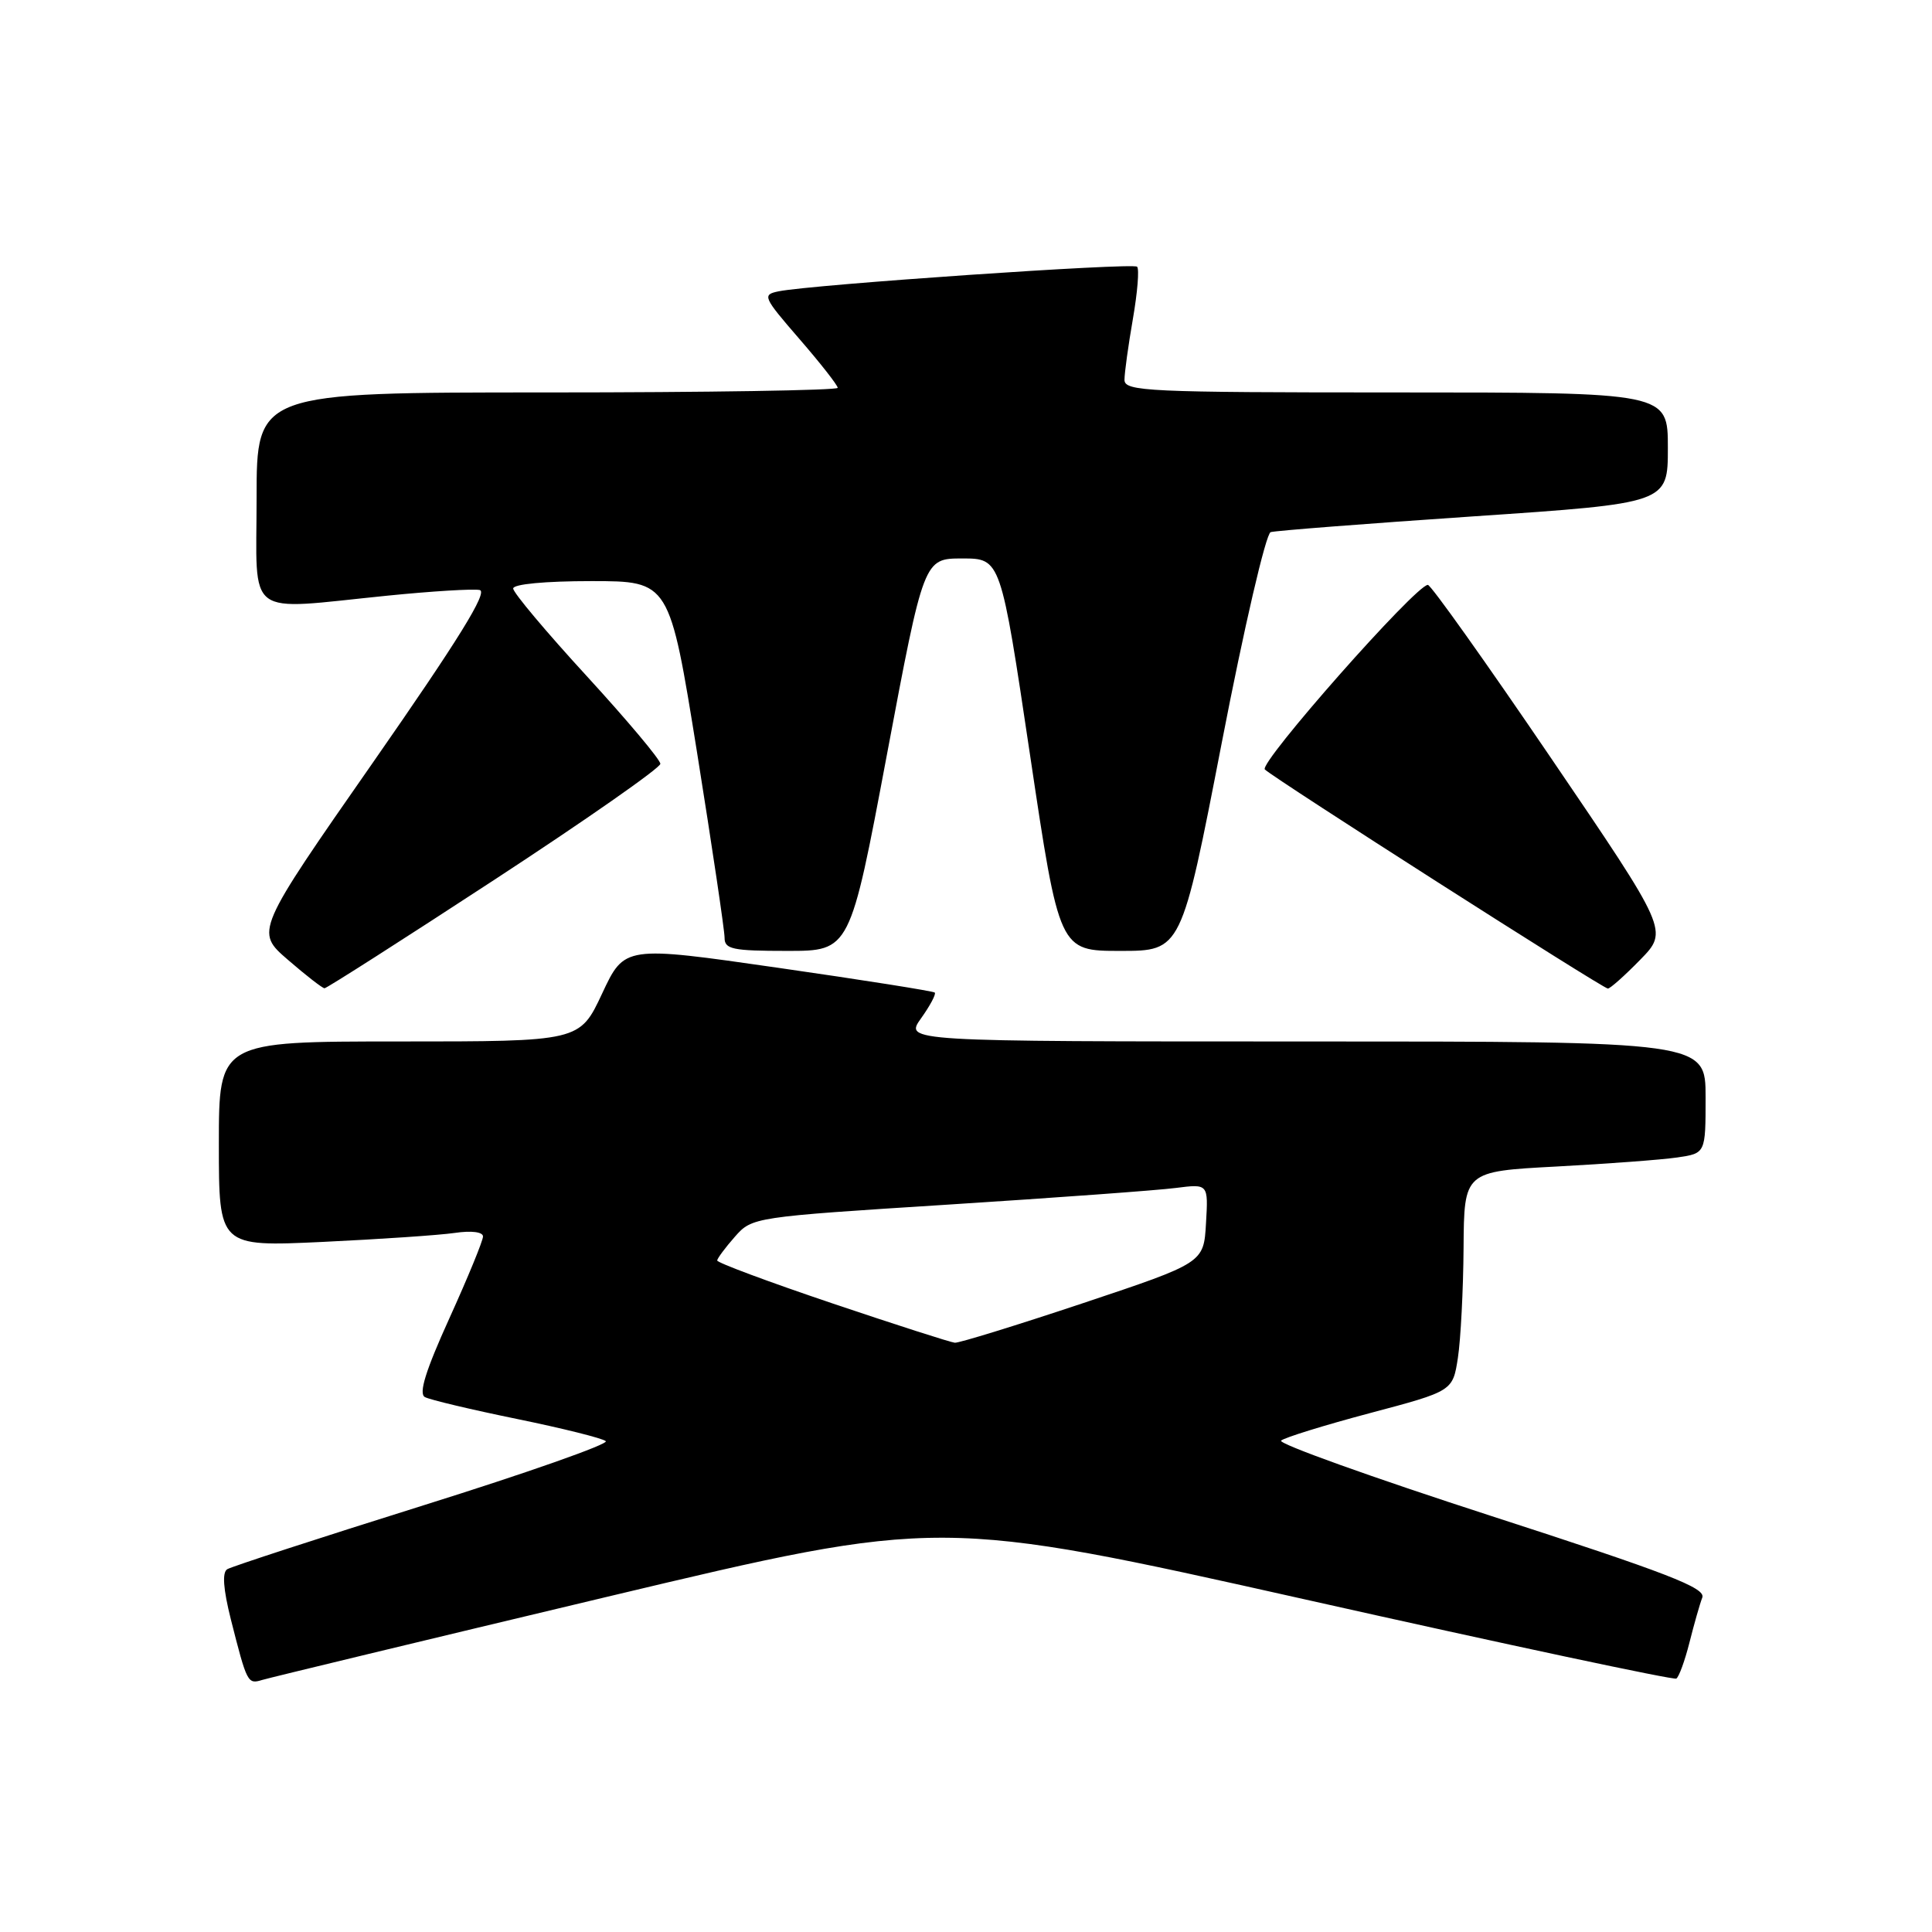 <?xml version="1.0" encoding="UTF-8" standalone="no"?>
<!DOCTYPE svg PUBLIC "-//W3C//DTD SVG 1.1//EN" "http://www.w3.org/Graphics/SVG/1.1/DTD/svg11.dtd" >
<svg xmlns="http://www.w3.org/2000/svg" xmlns:xlink="http://www.w3.org/1999/xlink" version="1.1" viewBox="0 0 256 256">
 <g >
 <path fill="currentColor"
d=" M 80.51 211.57 C 124.52 201.09 124.52 201.09 173.01 211.95 C 199.67 217.93 221.78 222.64 222.12 222.42 C 222.47 222.21 223.25 220.06 223.86 217.65 C 224.47 215.23 225.23 212.55 225.56 211.69 C 226.06 210.41 220.99 208.45 197.58 200.87 C 181.86 195.78 169.33 191.29 169.75 190.89 C 170.16 190.50 175.45 188.86 181.50 187.25 C 192.50 184.33 192.50 184.33 193.18 179.91 C 193.55 177.49 193.89 170.94 193.93 165.36 C 194.00 155.22 194.00 155.22 206.25 154.57 C 212.99 154.21 220.19 153.67 222.25 153.37 C 226.00 152.82 226.00 152.82 226.00 145.41 C 226.00 138.00 226.00 138.00 172.93 138.00 C 119.86 138.00 119.86 138.00 122.04 134.94 C 123.24 133.26 124.06 131.72 123.86 131.52 C 123.66 131.33 114.33 129.85 103.12 128.24 C 82.75 125.31 82.75 125.31 79.78 131.66 C 76.81 138.00 76.81 138.00 52.91 138.00 C 29.00 138.00 29.00 138.00 29.00 151.60 C 29.00 165.20 29.00 165.20 42.75 164.56 C 50.31 164.20 58.19 163.67 60.25 163.37 C 62.48 163.04 64.00 163.24 64.00 163.84 C 64.00 164.40 62.00 169.27 59.55 174.67 C 56.39 181.63 55.45 184.66 56.30 185.12 C 56.96 185.48 62.45 186.78 68.50 188.02 C 74.55 189.26 79.85 190.58 80.27 190.96 C 80.70 191.34 69.82 195.17 56.09 199.47 C 42.37 203.77 30.67 207.58 30.11 207.93 C 29.42 208.36 29.58 210.54 30.58 214.54 C 32.74 223.06 32.81 223.19 34.75 222.60 C 35.71 222.31 56.30 217.34 80.51 211.57 Z  M 65.50 116.58 C 77.60 108.67 87.50 101.75 87.50 101.21 C 87.50 100.66 83.11 95.44 77.75 89.59 C 72.39 83.75 68.00 78.53 68.00 77.98 C 68.00 77.40 72.23 77.00 78.36 77.00 C 88.71 77.00 88.71 77.00 92.37 99.75 C 94.37 112.26 96.01 123.29 96.01 124.25 C 96.00 125.78 97.06 126.00 104.32 126.00 C 112.63 126.00 112.63 126.00 117.52 100.00 C 122.41 74.00 122.41 74.00 127.51 74.00 C 132.60 74.00 132.60 74.00 136.48 100.00 C 140.36 126.00 140.36 126.00 148.45 126.00 C 156.54 126.00 156.54 126.00 161.89 98.42 C 164.85 83.12 167.74 70.70 168.37 70.51 C 168.99 70.32 181.09 69.38 195.25 68.42 C 221.00 66.68 221.00 66.68 221.00 59.34 C 221.00 52.00 221.00 52.00 185.00 52.00 C 152.05 52.00 149.00 51.86 149.00 50.33 C 149.00 49.41 149.50 45.79 150.11 42.28 C 150.72 38.76 150.98 35.64 150.67 35.34 C 150.12 34.79 107.54 37.71 103.18 38.60 C 100.97 39.05 101.10 39.34 105.93 44.92 C 108.72 48.14 111.00 51.05 111.00 51.39 C 111.00 51.72 93.68 52.00 72.50 52.00 C 34.00 52.00 34.00 52.00 34.00 66.00 C 34.00 82.17 32.23 80.85 51.32 78.93 C 57.19 78.34 62.70 78.00 63.56 78.18 C 64.69 78.41 60.76 84.75 49.47 100.96 C 33.81 123.43 33.81 123.43 38.15 127.18 C 40.54 129.25 42.73 130.95 43.00 130.95 C 43.27 130.96 53.40 124.49 65.50 116.58 Z  M 217.34 127.17 C 221.08 123.34 221.08 123.34 205.50 100.42 C 196.93 87.81 189.60 77.50 189.20 77.50 C 187.61 77.50 166.74 101.13 167.60 101.96 C 168.88 103.19 212.38 130.98 213.05 130.99 C 213.35 131.00 215.28 129.28 217.34 127.17 Z  M 110.25 172.69 C 101.86 169.86 95.01 167.31 95.03 167.02 C 95.05 166.74 96.10 165.32 97.37 163.88 C 99.66 161.28 99.81 161.26 125.59 159.62 C 139.84 158.71 153.44 157.72 155.80 157.41 C 160.11 156.86 160.11 156.86 159.80 162.10 C 159.50 167.33 159.50 167.33 143.52 172.67 C 134.74 175.60 127.09 177.96 126.52 177.92 C 125.96 177.87 118.64 175.52 110.25 172.69 Z "/>
</g>
</svg>